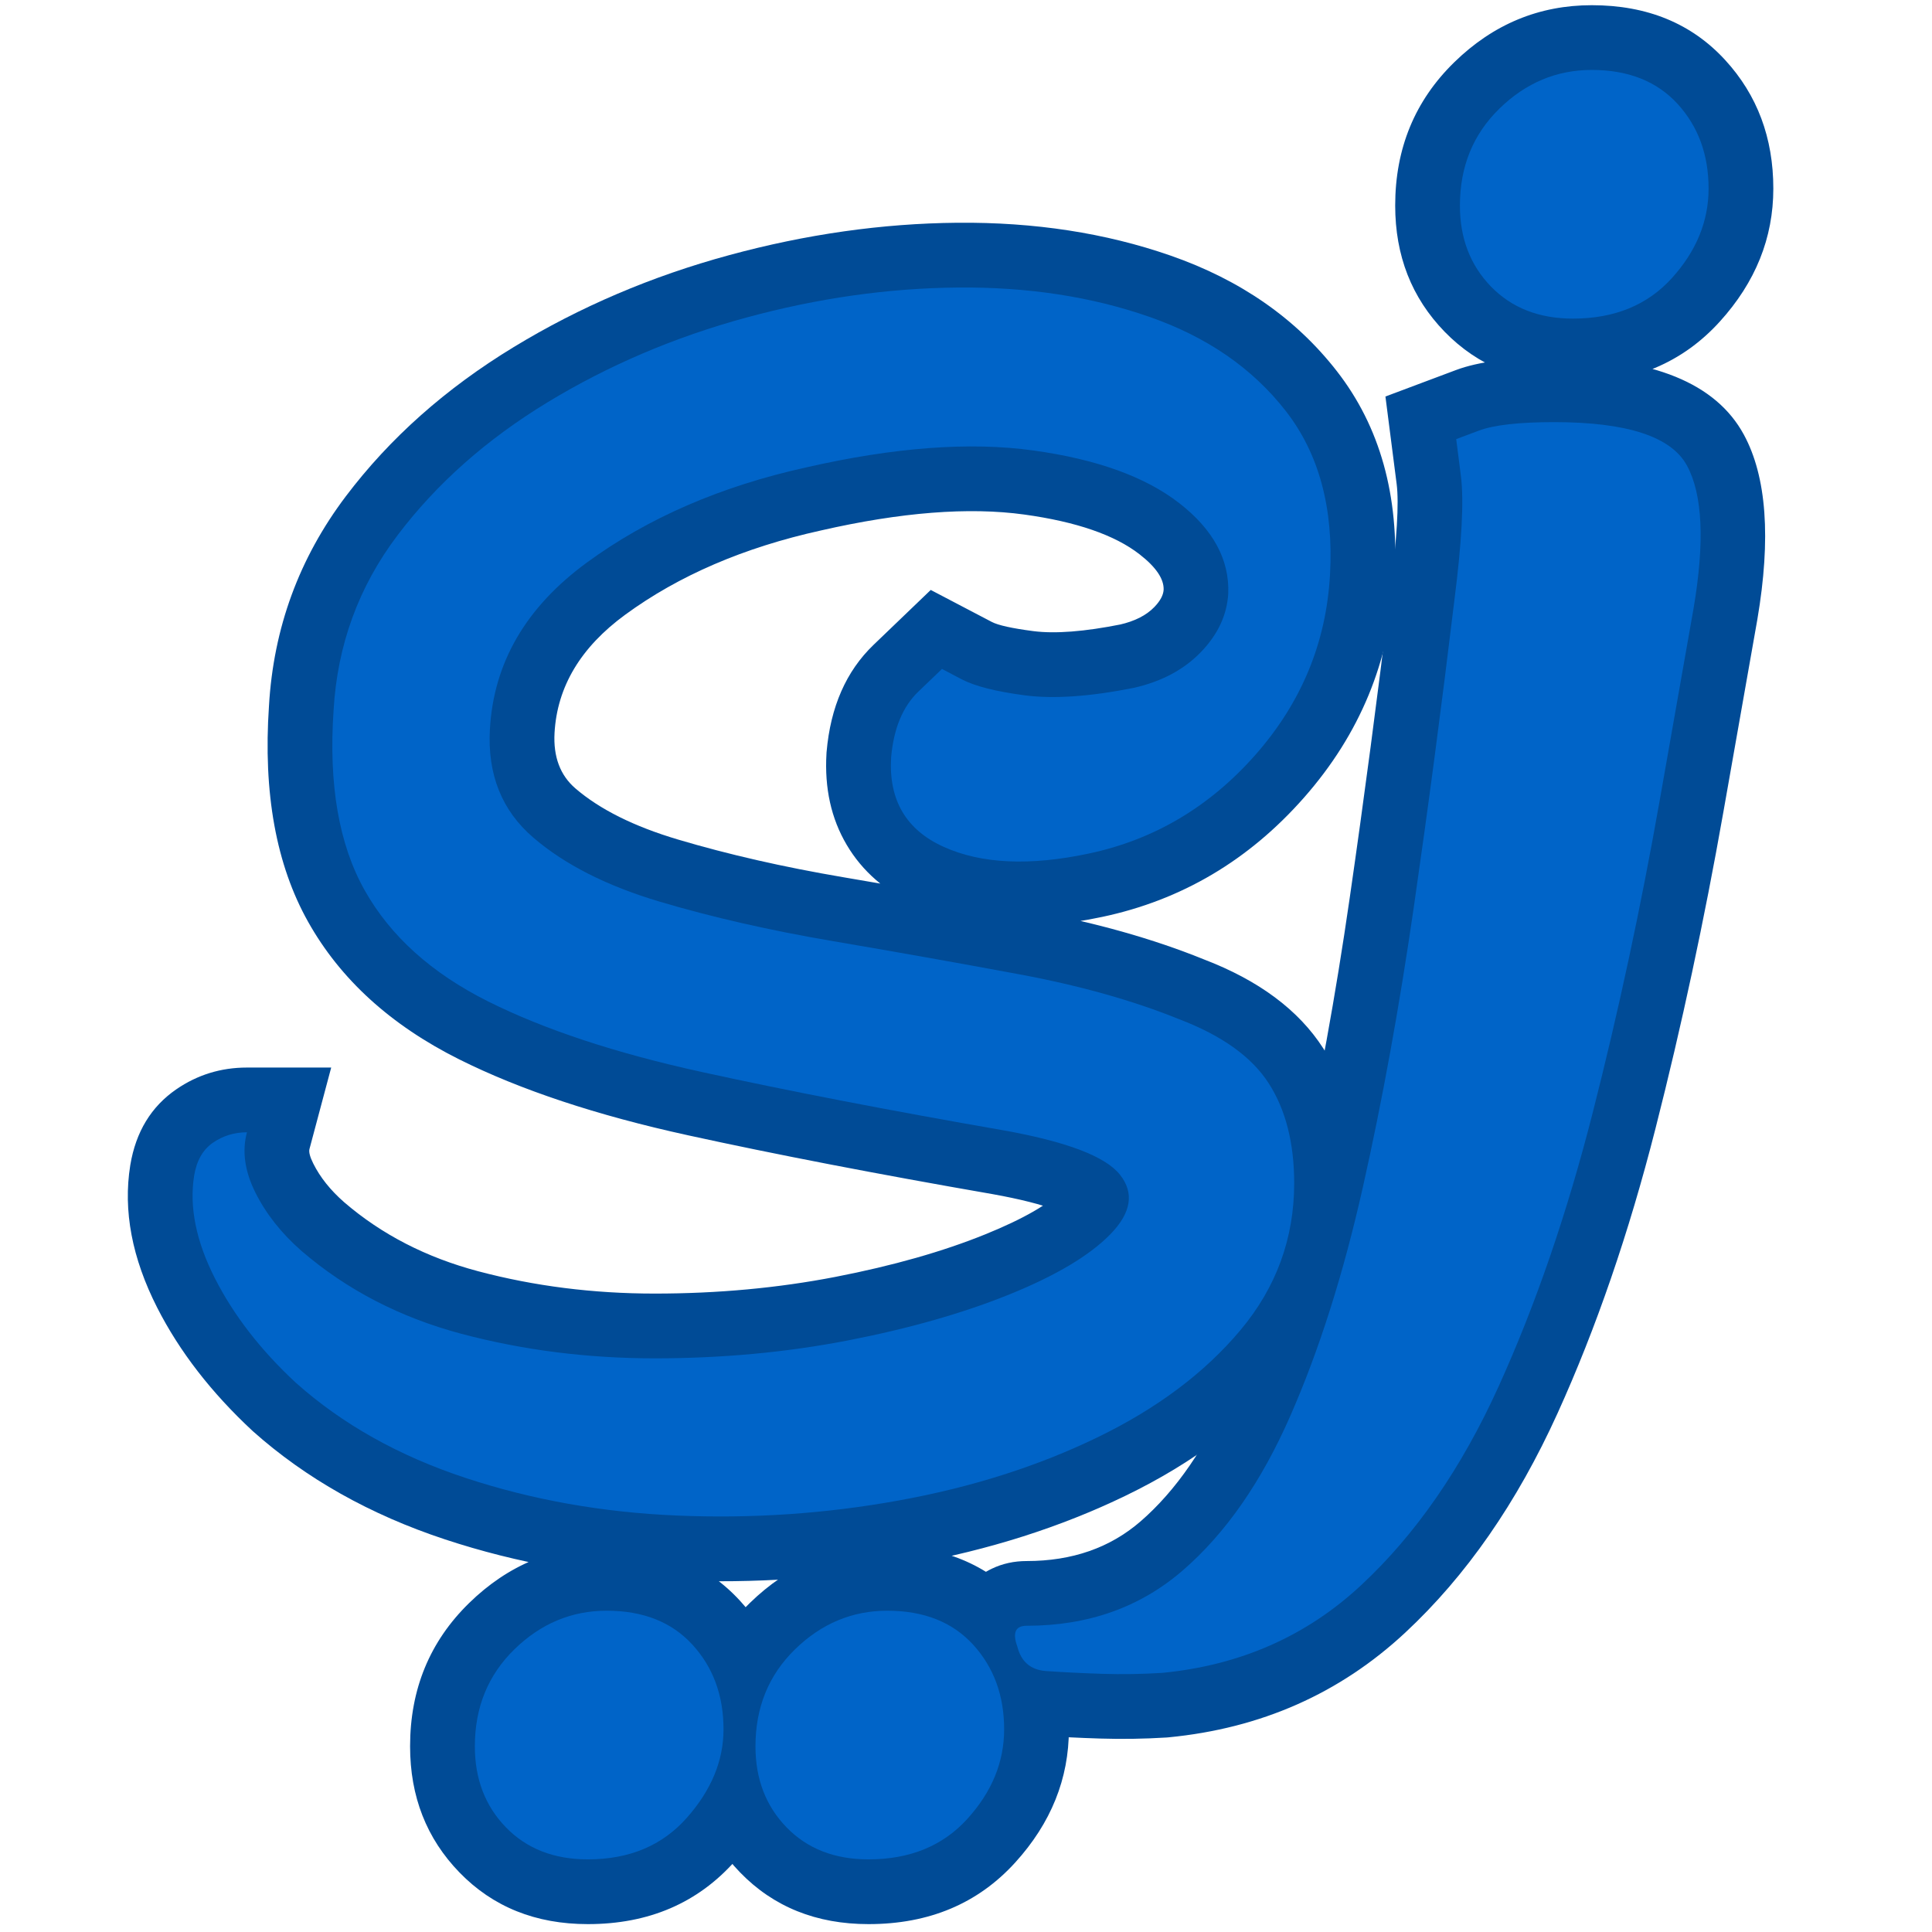 <svg xmlns="http://www.w3.org/2000/svg" xmlns:xlink="http://www.w3.org/1999/xlink" width="500" zoomAndPan="magnify" viewBox="0 0 375 375" height="500" preserveAspectRatio="xMidYMid meet" version="1.2"><defs/><g id="26c4b4ab26"><g style="fill:#004b96;fill-opacity:1;"><g transform="translate(37.324, 264.747)"><path style="stroke:none" d="M -12.031 -38.625 C -10.957 -45.062 -7.98 -49.957 -3.098 -53.316 C 0.996 -56.129 5.562 -57.535 10.602 -57.535 L 26.961 -57.535 L 22.746 -41.73 C 22.59 -41.141 22.836 -40.195 23.488 -38.891 C 24.824 -36.219 26.82 -33.723 29.48 -31.395 C 36.746 -25.137 45.422 -20.672 55.504 -17.996 C 66.391 -15.109 77.809 -13.664 89.754 -13.664 C 101.992 -13.664 113.684 -14.746 124.84 -16.906 C 135.98 -19.07 145.688 -21.824 153.949 -25.176 C 161.332 -28.168 166.422 -31.102 169.215 -33.98 C 169.5 -34.277 169.676 -34.477 169.738 -34.582 C 169.535 -34.23 169.387 -33.766 169.293 -33.184 C 169.02 -31.469 169.328 -30.051 170.215 -28.934 C 170.379 -28.723 170.531 -28.562 170.668 -28.445 C 170.641 -28.469 170.566 -28.52 170.445 -28.594 C 169.84 -28.969 168.977 -29.371 167.852 -29.801 C 164.836 -30.953 160.668 -32.008 155.348 -32.965 C 132.793 -36.887 113.082 -40.695 96.207 -44.391 C 78.492 -48.27 63.684 -53.188 51.781 -59.137 C 38.512 -65.773 28.75 -74.656 22.496 -85.797 C 16.273 -96.867 13.738 -110.844 14.883 -127.715 C 15.754 -142.844 20.734 -156.422 29.824 -168.445 C 38.344 -179.715 49.199 -189.359 62.387 -197.379 C 75.219 -205.184 89.152 -211.133 104.191 -215.219 C 119.125 -219.281 133.898 -221.379 148.504 -221.512 C 163.488 -221.645 177.27 -219.523 189.855 -215.145 C 203.402 -210.434 214.168 -202.961 222.145 -192.723 C 230.539 -181.953 234.281 -168.539 233.371 -152.477 C 232.48 -136.434 226.629 -122.262 215.82 -109.973 C 205.086 -97.77 192.023 -90.039 176.629 -86.781 C 162.5 -83.777 150.531 -84.48 140.719 -88.898 C 134.637 -91.637 130.062 -95.598 127.008 -100.785 C 124.004 -105.879 122.699 -111.77 123.094 -118.461 L 123.102 -118.637 L 123.117 -118.812 C 123.879 -127.555 126.918 -134.48 132.238 -139.586 L 143.332 -150.238 L 155.18 -144.031 C 156.418 -143.383 159.098 -142.789 163.223 -142.25 C 167.457 -141.699 173.164 -142.141 180.336 -143.574 L 182.801 -131.25 L 180.016 -143.508 C 182.941 -144.172 185.18 -145.309 186.734 -146.922 C 187.875 -148.105 188.473 -149.219 188.535 -150.27 C 188.613 -152.379 187.055 -154.676 183.859 -157.16 C 179.051 -160.902 171.602 -163.473 161.516 -164.871 C 150.73 -166.363 137.551 -165.332 121.988 -161.777 C 107.074 -158.484 94.414 -153.035 84.016 -145.422 C 75.391 -139.109 70.82 -131.465 70.312 -122.5 C 70.055 -117.855 71.406 -114.262 74.367 -111.715 C 79.105 -107.641 85.734 -104.336 94.254 -101.801 C 104.004 -98.898 114.727 -96.453 126.41 -94.469 C 138.66 -92.387 150.727 -90.242 162.609 -88.035 C 175.266 -85.688 186.496 -82.527 196.297 -78.551 C 207 -74.465 214.738 -68.703 219.516 -61.27 C 224.137 -54.082 226.445 -45.359 226.445 -35.098 C 226.445 -21.328 221.992 -9.129 213.09 1.492 C 204.988 11.156 194.344 19.18 181.148 25.57 C 168.543 31.676 154.605 36.109 139.34 38.871 C 124.289 41.598 109.047 42.637 93.617 41.988 C 77.945 41.328 63.098 38.684 49.07 34.055 C 34.504 29.242 22.059 22.238 11.742 13.035 C 3.703 5.57 -2.484 -2.422 -6.816 -10.938 C -11.707 -20.559 -13.449 -29.762 -12.043 -38.547 Z M 12.777 -34.574 C 12.23 -31.172 13.168 -27.09 15.59 -22.332 C 18.57 -16.469 22.863 -10.934 28.473 -5.723 C 36.195 1.164 45.688 6.465 56.953 10.184 C 68.762 14.086 81.336 16.312 94.672 16.875 C 108.242 17.445 121.641 16.531 134.863 14.141 C 147.871 11.785 159.648 8.055 170.195 2.945 C 180.156 -1.875 188.035 -7.742 193.828 -14.656 C 198.816 -20.605 201.312 -27.422 201.312 -35.098 C 201.312 -40.438 200.332 -44.629 198.371 -47.68 C 196.566 -50.484 192.73 -53.012 186.855 -55.258 C 178.621 -58.598 169.012 -61.285 158.023 -63.324 C 146.266 -65.504 134.324 -67.629 122.199 -69.688 C 109.512 -71.844 97.809 -74.52 87.086 -77.711 C 75.133 -81.266 65.43 -86.25 57.98 -92.656 C 48.754 -100.59 44.5 -111.012 45.219 -123.918 C 46.172 -140.789 54.156 -154.715 69.172 -165.707 C 82.414 -175.398 98.152 -182.258 116.387 -186.277 C 134.945 -190.52 151.137 -191.684 164.969 -189.766 C 179.5 -187.754 190.941 -183.496 199.293 -177 C 209.262 -169.25 214.039 -159.844 213.629 -148.793 C 213.203 -141.559 210.27 -135.117 204.828 -129.473 C 199.801 -124.262 193.387 -120.77 185.586 -118.996 L 185.426 -118.961 L 185.266 -118.93 C 175.379 -116.949 166.949 -116.418 159.973 -117.328 C 152.883 -118.25 147.398 -119.73 143.52 -121.766 L 139.68 -123.773 L 145.512 -134.906 L 154.215 -125.84 L 149.645 -121.453 C 148.867 -120.711 148.375 -119.105 148.16 -116.637 L 135.641 -117.723 L 148.184 -116.988 C 148.09 -115.391 148.25 -114.246 148.66 -113.551 C 149.016 -112.949 149.805 -112.371 151.035 -111.82 C 155.844 -109.652 162.645 -109.504 171.426 -111.375 C 181.379 -113.48 189.887 -118.547 196.945 -126.574 C 203.93 -134.512 207.707 -143.621 208.277 -153.898 C 208.832 -163.676 206.844 -171.465 202.32 -177.27 C 197.383 -183.605 190.473 -188.316 181.598 -191.406 C 171.762 -194.828 160.805 -196.484 148.73 -196.375 C 136.285 -196.262 123.637 -194.461 110.785 -190.965 C 98.035 -187.5 86.258 -182.477 75.449 -175.902 C 64.992 -169.543 56.469 -162.004 49.875 -153.285 C 43.855 -145.324 40.551 -136.23 39.961 -126.016 C 39.152 -114.125 40.637 -104.824 44.41 -98.105 C 48.148 -91.449 54.352 -85.953 63.02 -81.621 C 73.055 -76.602 85.91 -72.379 101.586 -68.945 C 118.102 -65.328 137.508 -61.582 159.801 -57.703 C 166.668 -56.469 172.34 -54.992 176.824 -53.281 C 182.715 -51.031 187.078 -48.121 189.906 -44.551 C 193.598 -39.902 195 -34.797 194.117 -29.242 C 193.398 -24.703 191.109 -20.449 187.25 -16.473 C 182 -11.062 174.047 -6.199 163.395 -1.879 C 153.621 2.082 142.363 5.297 129.621 7.77 C 116.891 10.238 103.602 11.473 89.754 11.473 C 75.625 11.473 62.059 9.746 49.059 6.297 C 35.254 2.637 23.211 -3.621 12.93 -12.477 C 7.789 -16.977 3.816 -22.031 1.008 -27.648 C -2.484 -34.633 -3.332 -41.484 -1.539 -48.207 L 10.602 -44.969 L 10.602 -32.402 C 10.766 -32.402 10.945 -32.469 11.141 -32.602 C 11.746 -33.016 12.215 -33.523 12.559 -34.117 C 12.656 -34.293 12.73 -34.449 12.777 -34.59 C 12.781 -34.605 12.785 -34.617 12.789 -34.621 C 12.777 -34.59 12.77 -34.547 12.762 -34.496 Z M 42.273 74.219 C 42.273 63.133 46.094 53.859 53.738 46.395 C 61.301 39.016 70.195 35.328 80.434 35.328 C 91.188 35.328 99.82 38.879 106.332 45.984 C 112.555 52.773 115.668 61.086 115.668 70.926 C 115.668 80.199 112.238 88.707 105.375 96.445 C 98.121 104.629 88.59 108.723 76.777 108.723 C 66.652 108.723 58.344 105.379 51.855 98.691 C 45.469 92.109 42.273 83.953 42.273 74.219 Z M 67.41 74.219 C 67.41 77.156 68.234 79.48 69.891 81.184 C 71.445 82.785 73.738 83.586 76.777 83.586 C 81.051 83.586 84.312 82.316 86.566 79.773 C 89.211 76.789 90.531 73.844 90.531 70.926 C 90.531 67.605 89.621 64.953 87.805 62.969 C 86.273 61.297 83.816 60.461 80.434 60.461 C 77.02 60.461 73.973 61.77 71.297 64.383 C 68.703 66.914 67.41 70.191 67.41 74.219 Z M 96.746 74.219 C 96.746 63.133 100.57 53.859 108.215 46.395 C 115.773 39.016 124.672 35.328 134.906 35.328 C 145.66 35.328 154.297 38.879 160.809 45.984 C 167.031 52.773 170.145 61.086 170.145 70.926 C 170.145 80.496 166.68 89.102 159.754 96.738 C 152.508 104.727 143.008 108.723 131.25 108.723 C 121.129 108.723 112.82 105.379 106.328 98.691 C 99.941 92.109 96.746 83.953 96.746 74.219 Z M 121.883 74.219 C 121.883 77.156 122.711 79.48 124.367 81.184 C 125.918 82.785 128.215 83.586 131.25 83.586 C 135.582 83.586 138.879 82.34 141.137 79.852 C 143.719 77.004 145.008 74.031 145.008 70.926 C 145.008 67.605 144.098 64.953 142.277 62.969 C 140.746 61.297 138.289 60.461 134.906 60.461 C 131.496 60.461 128.449 61.77 125.773 64.383 C 123.18 66.914 121.883 70.191 121.883 74.219 Z M 121.883 74.219 "/></g></g><g style="fill:#004b96;fill-opacity:1;"><g transform="translate(228.9, 264.747)"><path style="stroke:none" d="M 41.906 -224.848 C 41.906 -235.934 45.73 -245.207 53.375 -252.668 C 60.934 -260.047 69.832 -263.738 80.066 -263.738 C 90.82 -263.738 99.453 -260.188 105.965 -253.082 C 112.191 -246.293 115.301 -237.977 115.301 -228.137 C 115.301 -218.566 111.84 -209.965 104.914 -202.328 C 97.668 -194.336 88.168 -190.344 76.41 -190.344 C 66.285 -190.344 57.98 -193.688 51.488 -200.371 C 45.102 -206.953 41.906 -215.113 41.906 -224.848 Z M 67.043 -224.848 C 67.043 -221.906 67.871 -219.586 69.527 -217.879 C 71.078 -216.277 73.375 -215.477 76.41 -215.477 C 80.742 -215.477 84.039 -216.723 86.297 -219.215 C 88.875 -222.059 90.168 -225.035 90.168 -228.137 C 90.168 -231.457 89.258 -234.113 87.438 -236.098 C 85.906 -237.766 83.449 -238.602 80.066 -238.602 C 76.652 -238.602 73.609 -237.297 70.934 -234.684 C 68.34 -232.152 67.043 -228.871 67.043 -224.848 Z M -43.254 59.137 C -44.91 54.578 -44.879 50.41 -43.156 46.625 C -41.742 43.512 -39.484 41.215 -36.383 39.734 C -34.32 38.746 -32.062 38.25 -29.613 38.25 C -20.801 38.25 -13.43 35.68 -7.504 30.539 C -0.645 24.59 5.211 16.078 10.059 5.012 C 15.34 -7.047 19.781 -21.09 23.383 -37.121 C 27.09 -53.621 30.324 -71.402 33.078 -90.457 C 35.867 -109.738 38.477 -129.441 40.902 -149.574 C 42.234 -160.023 42.664 -167.094 42.191 -170.785 L 40.012 -187.785 L 53.719 -192.926 C 58.066 -194.555 64.41 -195.371 72.754 -195.371 C 91.875 -195.371 104.148 -190.379 109.574 -180.395 C 114.004 -172.242 114.879 -160.277 112.199 -144.504 L 105.605 -107.133 C 101.895 -86.105 97.504 -65.629 92.43 -45.707 C 87.25 -25.367 80.91 -6.938 73.414 9.582 C 65.531 26.949 55.676 41.145 43.844 52.156 C 31.164 63.961 15.855 70.734 -2.078 72.469 L -2.293 72.488 L -2.508 72.504 C -6.797 72.77 -11.09 72.836 -15.383 72.703 C -19.449 72.578 -23.273 72.387 -26.852 72.129 C -31.141 71.773 -34.773 70.305 -37.754 67.719 C -40.668 65.195 -42.629 61.918 -43.633 57.891 L -31.441 54.84 Z M -19.633 50.547 L -19.406 51.16 L -19.25 51.793 C -19.527 50.688 -20.207 49.664 -21.293 48.727 C -22.445 47.727 -23.699 47.172 -25.062 47.059 C -21.816 47.289 -18.328 47.465 -14.598 47.582 C -11.09 47.691 -7.582 47.637 -4.074 47.414 L -3.289 59.961 L -4.5 47.449 C 7.785 46.262 18.191 41.699 26.719 33.762 C 36.094 25.031 44.027 13.508 50.527 -0.809 C 57.41 -15.973 63.258 -33.008 68.07 -51.91 C 72.992 -71.227 77.25 -91.09 80.852 -111.5 L 87.418 -148.711 C 88.367 -154.281 88.754 -158.934 88.582 -162.664 C 88.457 -165.371 88.094 -167.281 87.488 -168.391 C 87.637 -168.117 87.754 -167.949 87.844 -167.887 C 87.453 -168.168 86.805 -168.457 85.902 -168.75 C 82.875 -169.738 78.492 -170.234 72.754 -170.234 C 67.449 -170.234 64.047 -169.953 62.543 -169.391 L 58.156 -167.742 L 53.742 -179.512 L 66.211 -181.109 L 67.125 -173.98 C 67.871 -168.164 67.445 -159.027 65.855 -146.566 C 63.406 -126.238 60.773 -106.336 57.957 -86.859 C 55.105 -67.16 51.758 -48.746 47.91 -31.613 C 43.953 -14.008 39.012 1.562 33.082 15.098 C 26.719 29.621 18.68 41.098 8.969 49.527 C -1.684 58.766 -14.543 63.387 -29.613 63.387 C -28.262 63.387 -26.902 63.059 -25.539 62.406 C -23.141 61.262 -21.383 59.465 -20.273 57.023 C -19.512 55.344 -19.203 53.648 -19.359 51.941 C -19.414 51.363 -19.504 50.898 -19.633 50.547 Z M -19.633 50.547 "/></g></g><g style="fill:#0064c8;fill-opacity:1;"><g transform="translate(37.324, 264.747)"><path style="stroke:none" d="M 0.359 -36.562 C 0.848 -39.488 2.066 -41.617 4.016 -42.953 C 5.973 -44.297 8.172 -44.969 10.609 -44.969 C 9.629 -41.312 10.176 -37.41 12.25 -33.266 C 14.32 -29.129 17.305 -25.352 21.203 -21.938 C 29.984 -14.383 40.344 -9.02 52.281 -5.844 C 64.227 -2.676 76.719 -1.094 89.75 -1.094 C 102.789 -1.094 115.281 -2.25 127.219 -4.562 C 139.164 -6.883 149.648 -9.875 158.672 -13.531 C 167.691 -17.188 174.211 -21.082 178.234 -25.219 C 182.254 -29.363 182.863 -33.203 180.062 -36.734 C 177.258 -40.273 169.766 -43.141 157.578 -45.328 C 135.148 -49.234 115.586 -53.016 98.891 -56.672 C 82.203 -60.328 68.375 -64.895 57.406 -70.375 C 46.438 -75.863 38.453 -83.055 33.453 -91.953 C 28.453 -100.848 26.441 -112.484 27.422 -126.859 C 28.148 -139.535 32.289 -150.867 39.844 -160.859 C 47.406 -170.859 57.098 -179.453 68.922 -186.641 C 80.742 -193.828 93.598 -199.312 107.484 -203.094 C 121.379 -206.875 135.086 -208.82 148.609 -208.938 C 162.141 -209.062 174.508 -207.172 185.719 -203.266 C 196.938 -199.367 205.773 -193.273 212.234 -184.984 C 218.691 -176.703 221.555 -166.102 220.828 -153.188 C 220.098 -140.031 215.285 -128.395 206.391 -118.281 C 197.492 -108.164 186.707 -101.766 174.031 -99.078 C 162.57 -96.641 153.188 -97.066 145.875 -100.359 C 138.562 -103.648 135.148 -109.438 135.641 -117.719 C 136.129 -123.332 137.895 -127.598 140.938 -130.516 C 143.988 -133.441 145.516 -134.906 145.516 -134.906 C 145.516 -134.906 146.789 -134.234 149.344 -132.891 C 151.906 -131.555 155.988 -130.52 161.594 -129.781 C 167.207 -129.051 174.281 -129.539 182.812 -131.25 C 188.164 -132.469 192.488 -134.781 195.781 -138.188 C 199.07 -141.602 200.836 -145.383 201.078 -149.531 C 201.328 -156.113 198.16 -161.961 191.578 -167.078 C 184.992 -172.203 175.547 -175.613 163.234 -177.312 C 150.93 -179.02 136.25 -177.926 119.188 -174.031 C 102.613 -170.375 88.414 -164.219 76.594 -155.562 C 64.77 -146.914 58.492 -136.129 57.766 -123.203 C 57.273 -114.43 60.078 -107.426 66.172 -102.188 C 72.266 -96.945 80.43 -92.801 90.672 -89.75 C 100.91 -86.707 112.125 -84.148 124.312 -82.078 C 136.5 -80.004 148.5 -77.867 160.312 -75.672 C 172.133 -73.484 182.555 -70.562 191.578 -66.906 C 199.867 -63.738 205.656 -59.594 208.938 -54.469 C 212.227 -49.352 213.875 -42.895 213.875 -35.094 C 213.875 -24.375 210.398 -14.867 203.453 -6.578 C 196.516 1.703 187.254 8.645 175.672 14.25 C 164.098 19.863 151.238 23.945 137.094 26.5 C 122.957 29.062 108.641 30.035 94.141 29.422 C 79.641 28.816 65.93 26.379 53.016 22.109 C 40.098 17.848 29.129 11.695 20.109 3.656 C 13.285 -2.676 8.047 -9.438 4.391 -16.625 C 0.734 -23.82 -0.609 -30.469 0.359 -36.562 Z M 54.844 74.219 C 54.844 66.664 57.398 60.391 62.516 55.391 C 67.641 50.391 73.613 47.891 80.438 47.891 C 87.5 47.891 93.039 50.082 97.062 54.469 C 101.094 58.863 103.109 64.348 103.109 70.922 C 103.109 77.016 100.727 82.742 95.969 88.109 C 91.219 93.473 84.82 96.156 76.781 96.156 C 70.195 96.156 64.895 94.082 60.875 89.938 C 56.852 85.789 54.844 80.551 54.844 74.219 Z M 109.312 74.219 C 109.312 66.664 111.867 60.391 116.984 55.391 C 122.109 50.391 128.082 47.891 134.906 47.891 C 141.977 47.891 147.523 50.082 151.547 54.469 C 155.566 58.863 157.578 64.348 157.578 70.922 C 157.578 77.266 155.195 83.055 150.438 88.297 C 145.688 93.535 139.289 96.156 131.25 96.156 C 124.664 96.156 119.363 94.082 115.344 89.938 C 111.32 85.789 109.312 80.551 109.312 74.219 Z M 109.312 74.219 "/></g></g><g style="fill:#0064c8;fill-opacity:1;"><g transform="translate(228.9, 264.747)"><path style="stroke:none" d="M 54.469 -224.844 C 54.469 -232.406 57.023 -238.68 62.141 -243.672 C 67.266 -248.672 73.238 -251.172 80.062 -251.172 C 87.133 -251.172 92.68 -248.977 96.703 -244.594 C 100.723 -240.207 102.734 -234.723 102.734 -228.141 C 102.734 -221.805 100.359 -216.016 95.609 -210.766 C 90.859 -205.523 84.457 -202.906 76.406 -202.906 C 69.832 -202.906 64.531 -204.977 60.5 -209.125 C 56.477 -213.27 54.469 -218.508 54.469 -224.844 Z M -31.438 54.844 C -32.414 52.156 -31.805 50.812 -29.609 50.812 C -17.672 50.812 -7.562 47.219 0.719 40.031 C 9.008 32.844 15.957 22.848 21.562 10.047 C 27.176 -2.742 31.867 -17.547 35.641 -34.359 C 39.422 -51.18 42.711 -69.281 45.516 -88.656 C 48.316 -108.031 50.938 -127.836 53.375 -148.078 C 54.844 -159.523 55.27 -167.625 54.656 -172.375 C 54.051 -177.133 53.75 -179.516 53.75 -179.516 C 53.75 -179.516 55.207 -180.062 58.125 -181.156 C 61.051 -182.258 65.926 -182.812 72.75 -182.812 C 86.895 -182.812 95.488 -180.004 98.531 -174.391 C 101.582 -168.785 102.008 -159.523 99.812 -146.609 L 93.234 -109.312 C 89.578 -88.594 85.25 -68.422 80.25 -48.797 C 75.25 -29.18 69.156 -11.453 61.969 4.391 C 54.781 20.234 45.883 33.086 35.281 42.953 C 24.676 52.828 11.816 58.492 -3.297 59.953 C -7.191 60.203 -11.086 60.266 -14.984 60.141 C -18.891 60.016 -22.547 59.832 -25.953 59.594 C -28.879 59.352 -30.707 57.77 -31.438 54.844 Z M -31.438 54.844 "/></g></g></g></svg>